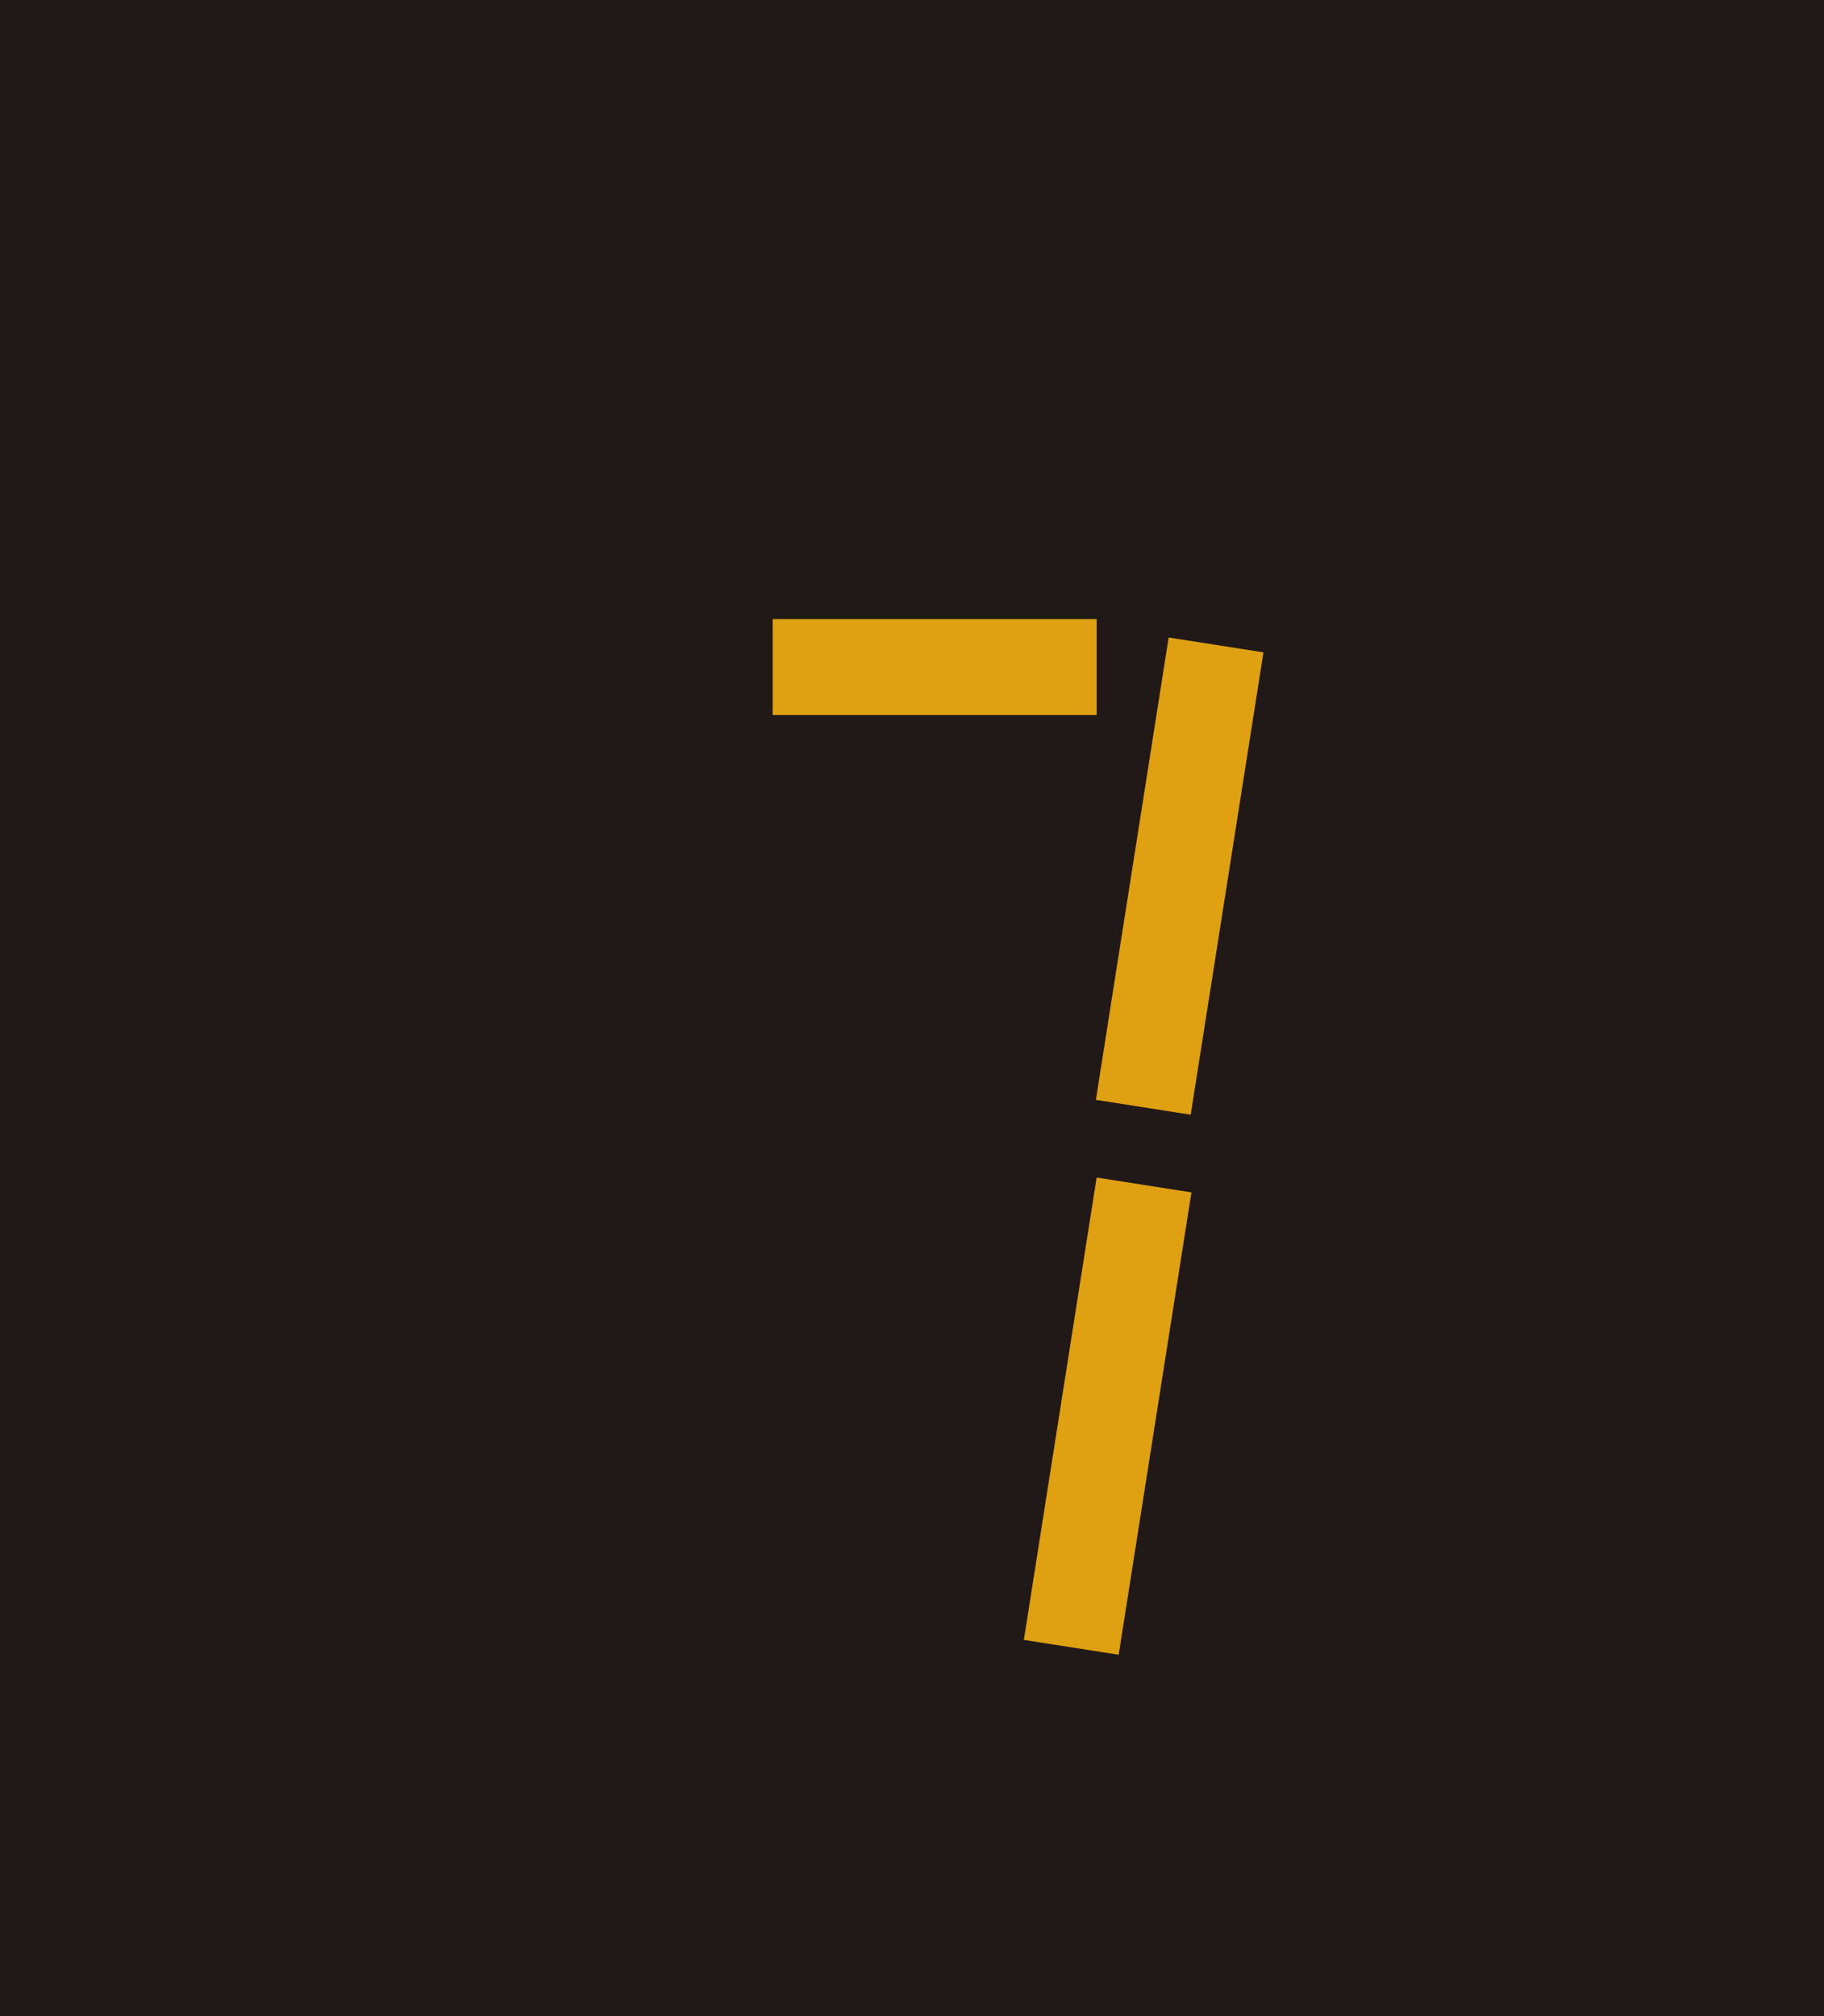 <svg version="1.1" xmlns="http://www.w3.org/2000/svg" xmlns:xlink="http://www.w3.org/1999/xlink" width="14.487" height="16.012" viewBox="0,0,14.487,16.012"><g transform="translate(-242.316,-162.892)"><g data-paper-data="{&quot;isPaintingLayer&quot;:true}" fill-rule="nonzero" stroke="none" stroke-width="0" stroke-linecap="butt" stroke-linejoin="miter" stroke-miterlimit="10" stroke-dasharray="" stroke-dashoffset="0" style="mix-blend-mode: normal"><path d="M242.316,178.904v-16.012h14.487v16.012z" fill="#211818"/><path d="M248.453,168.571v-0.762h2.573v0.762z" fill="#dfa111"/><path d="M251.201,176.034l-0.753,-0.118l0.578,-3.672l0.753,0.118z" fill="#dfa111"/><path d="M251.773,171.745l-0.753,-0.118l0.578,-3.672l0.753,0.118z" fill="#dfa111"/></g></g></svg>